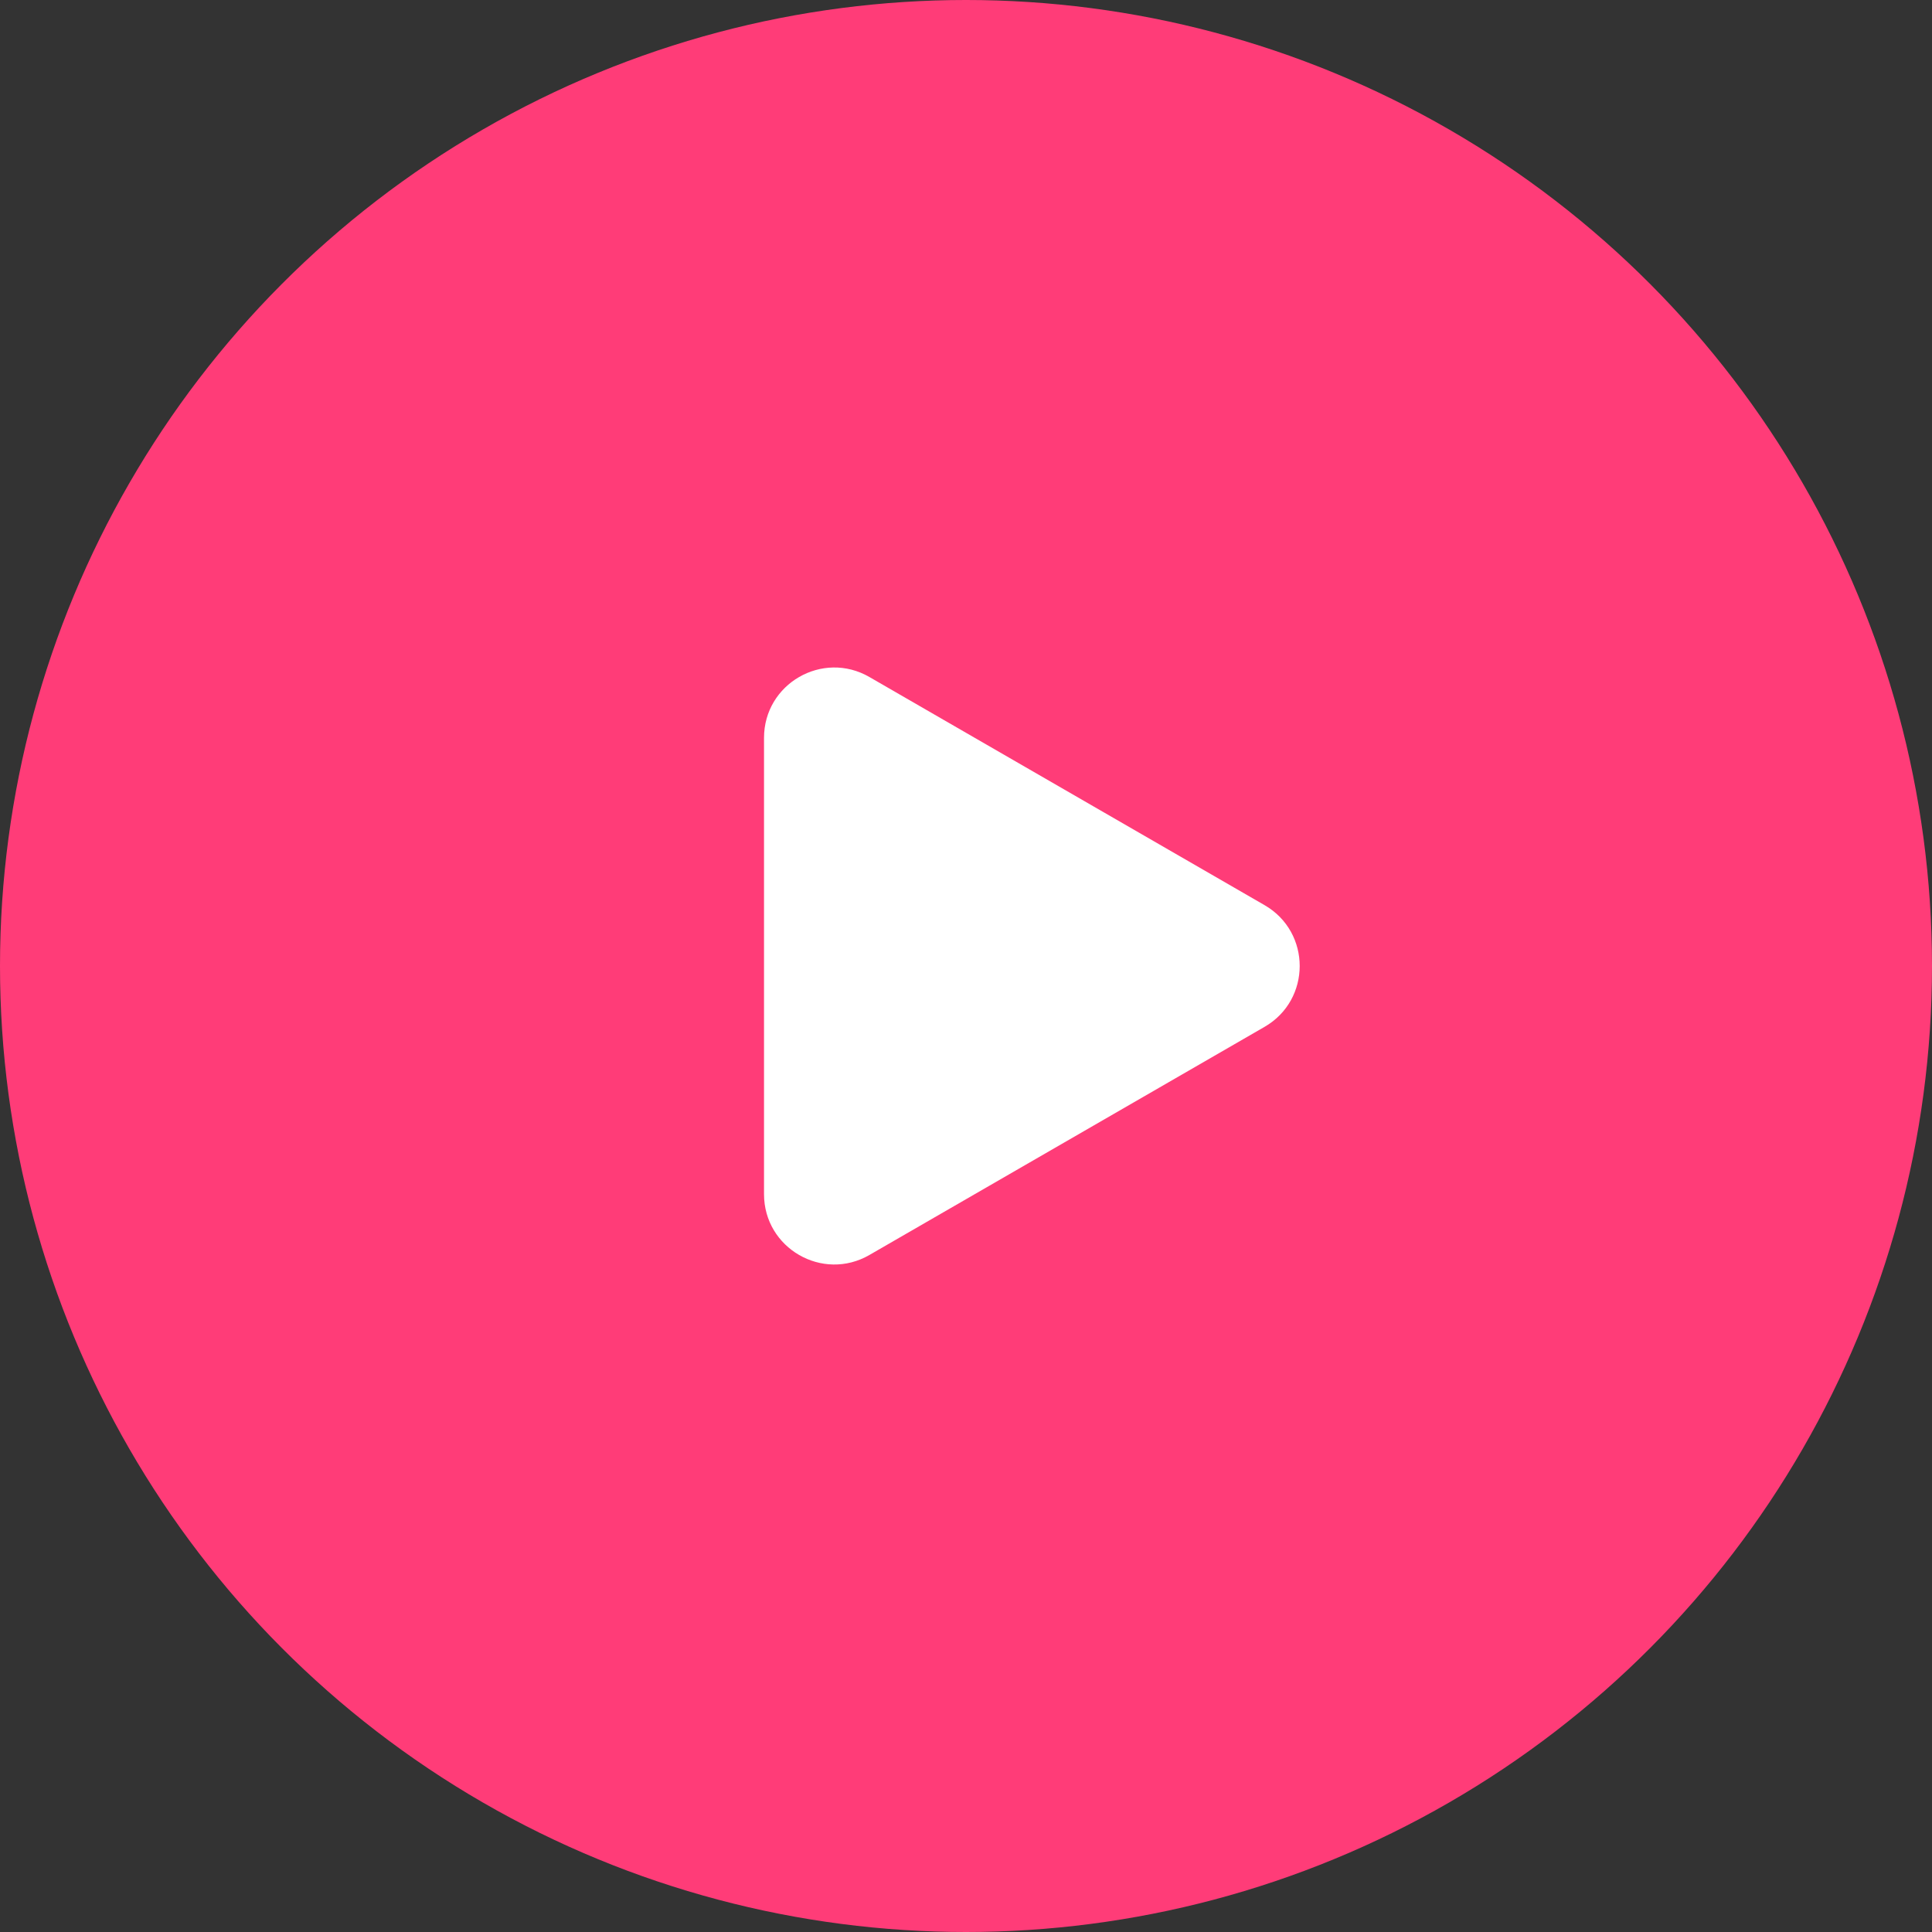 <svg width="55" height="55" fill="none" xmlns="http://www.w3.org/2000/svg"><rect width="100%" height="100%" fill="#333333" stroke="none"/><circle cx="27.5" cy="27.5" r="27.5" fill="#FF3C78"/><path d="M36 25.768c1.333.77 1.333 2.694 0 3.464l-11.25 6.495c-1.333.77-3-.192-3-1.732v-12.99c0-1.54 1.667-2.502 3-1.732L36 25.768z" fill="#fff"/></svg>